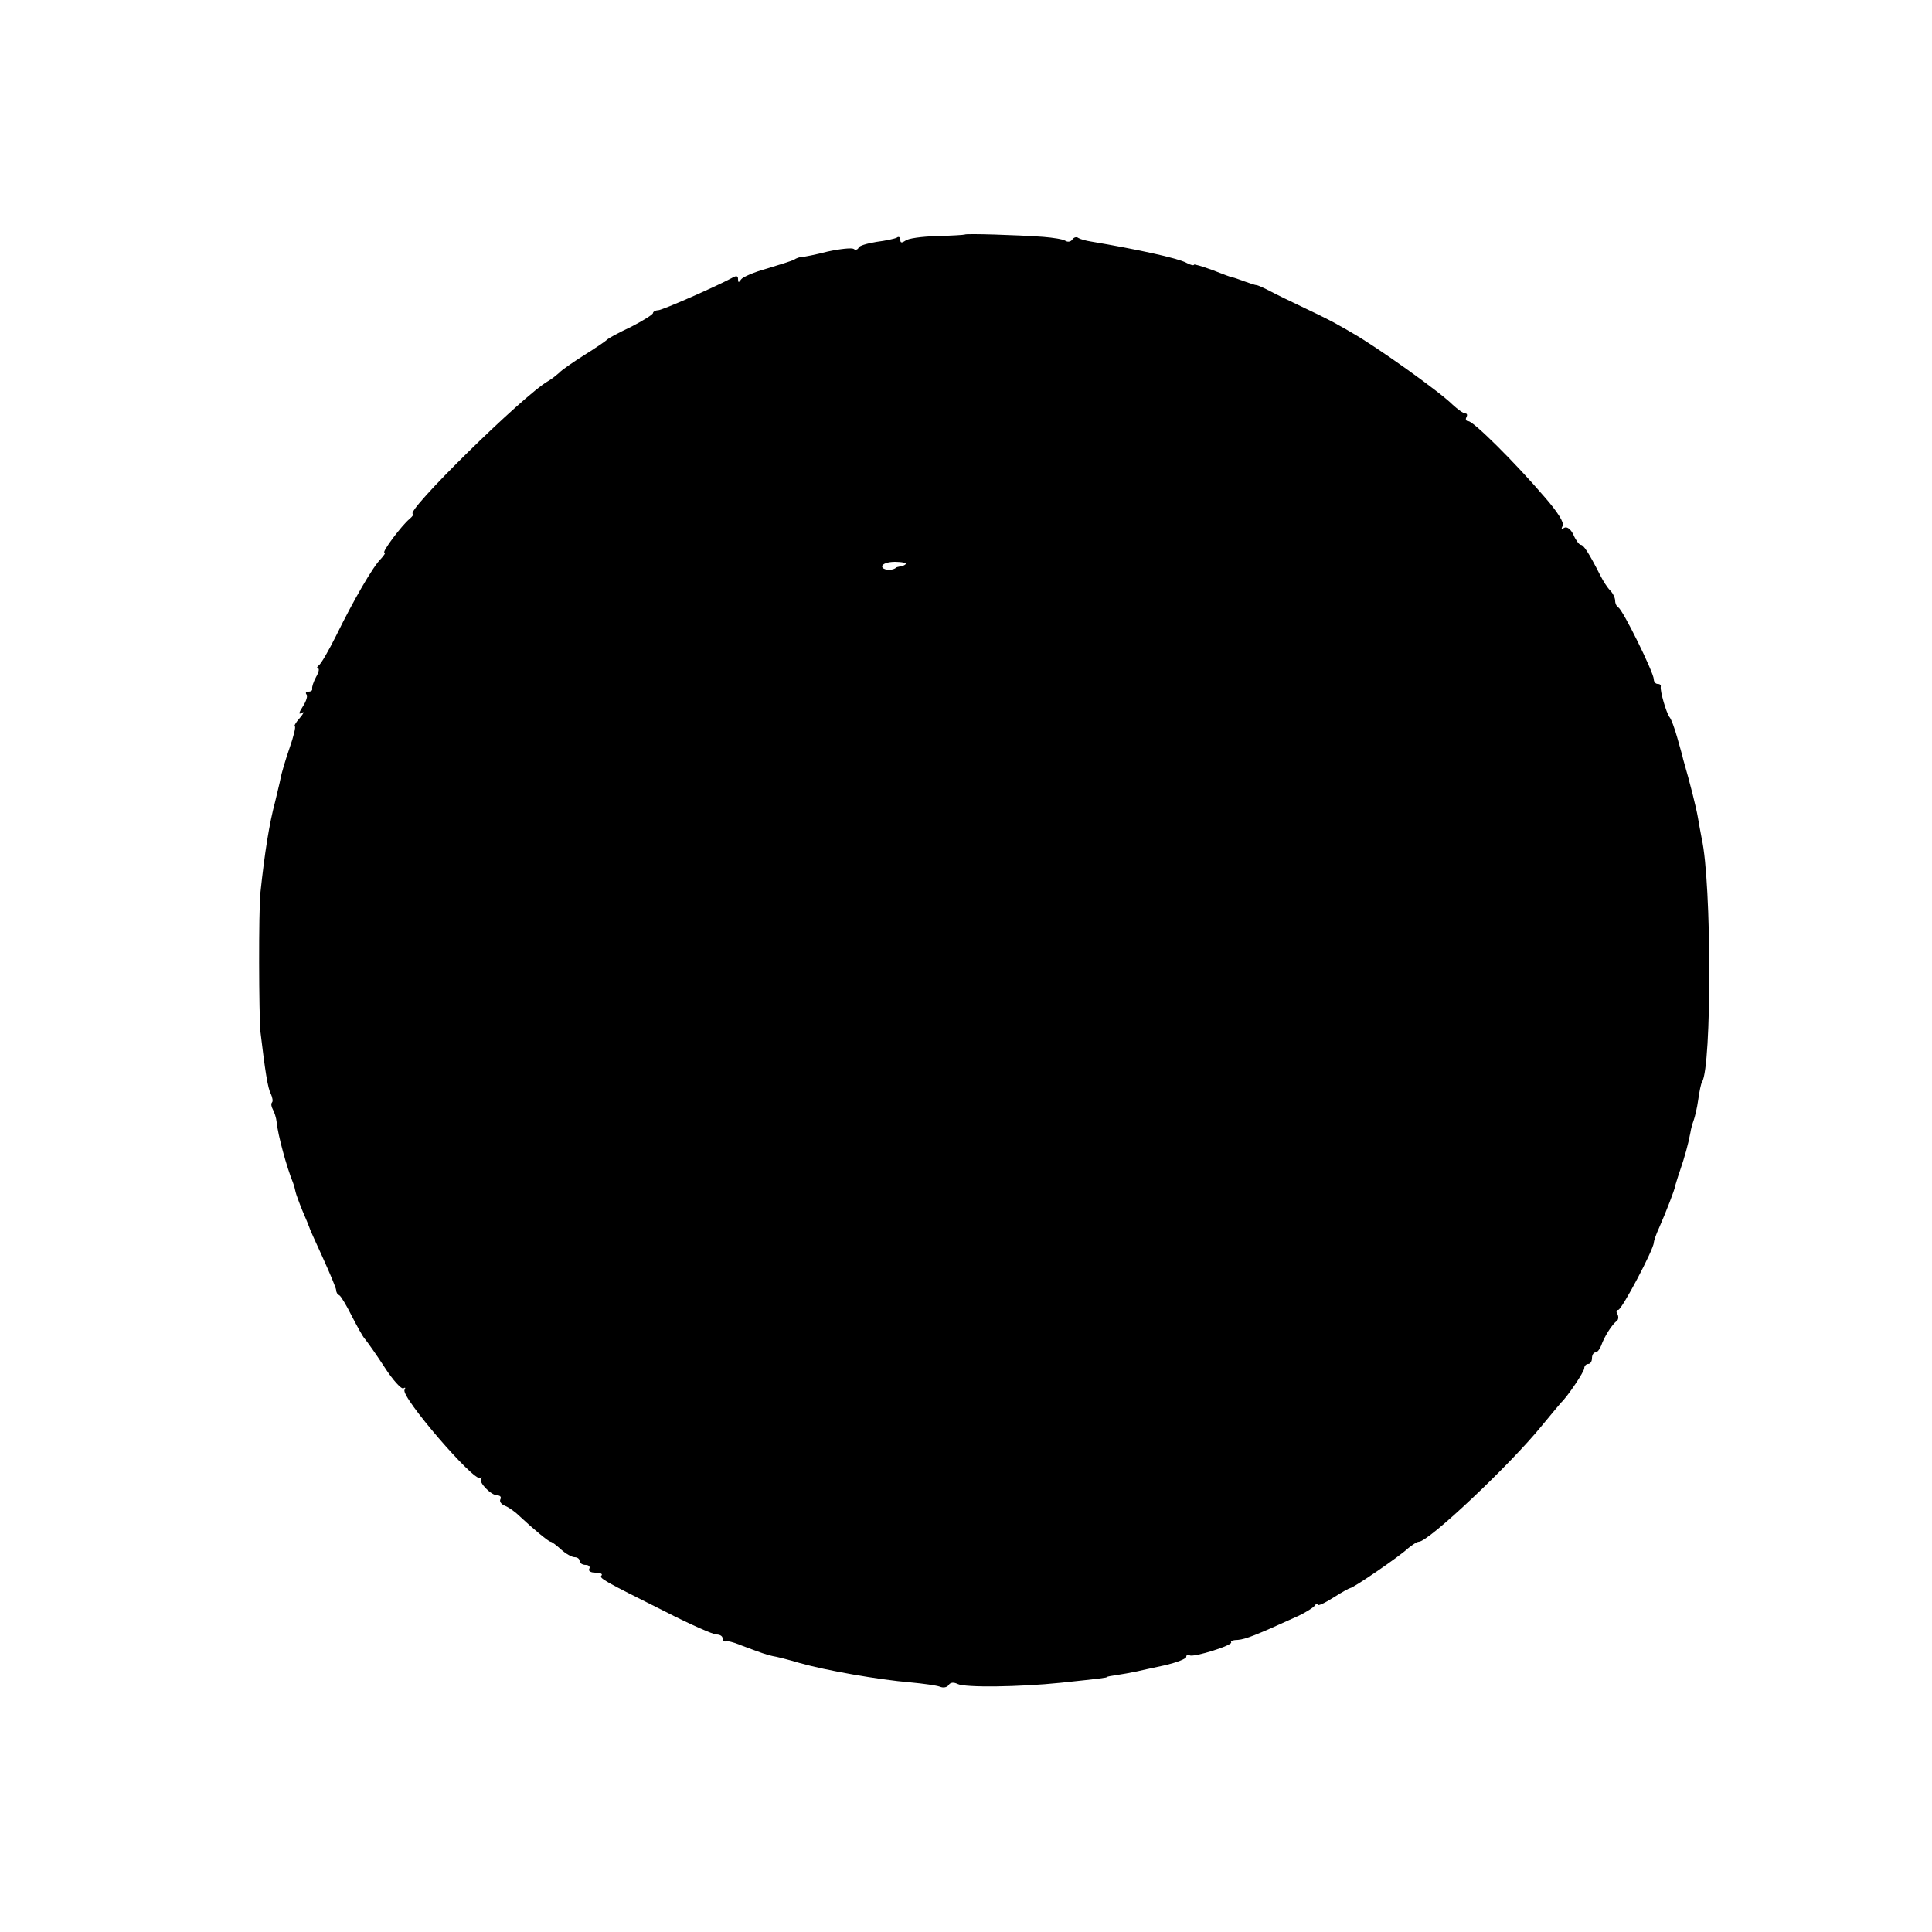 <?xml version="1.0" standalone="no"?>
<!DOCTYPE svg PUBLIC "-//W3C//DTD SVG 20010904//EN"
 "http://www.w3.org/TR/2001/REC-SVG-20010904/DTD/svg10.dtd">
<svg version="1.0" xmlns="http://www.w3.org/2000/svg"
 width="500pt" height="500pt" viewBox="0 0 500 500"
 preserveAspectRatio="xMidYMid meet">
<g transform="translate(0,500) scale(0.1,-0.1)"
fill="#000000" stroke="none">
<path d="M2497 4393 c-2 -1 -34 -3 -72 -4 -39 -1 -76 -6 -82 -12 -9 -6 -13 -6
-13 2 0 7 -4 10 -9 6 -6 -3 -29 -8 -53 -11 -24 -4 -45 -10 -46 -15 -2 -5 -8
-7 -13 -3 -5 3 -35 0 -67 -7 -31 -8 -61 -14 -67 -14 -5 0 -14 -3 -20 -7 -5 -3
-37 -13 -70 -23 -33 -9 -63 -22 -67 -28 -6 -9 -8 -9 -8 1 0 9 -5 9 -17 2 -39
-21 -179 -83 -190 -83 -7 0 -13 -4 -13 -7 0 -4 -26 -20 -57 -36 -32 -15 -60
-30 -63 -34 -3 -3 -29 -21 -58 -39 -30 -19 -59 -39 -65 -46 -7 -6 -19 -16 -28
-21 -64 -36 -376 -343 -350 -344 3 0 -1 -6 -9 -13 -20 -16 -73 -87 -65 -87 4
0 -1 -7 -9 -16 -20 -19 -71 -107 -116 -199 -19 -38 -39 -73 -45 -77 -5 -4 -6
-8 -2 -8 4 0 2 -10 -5 -22 -7 -13 -11 -26 -10 -30 1 -5 -3 -8 -10 -8 -6 0 -8
-3 -5 -7 4 -3 0 -17 -9 -31 -11 -17 -12 -22 -3 -17 8 5 5 -1 -5 -13 -11 -12
-16 -22 -13 -22 3 0 -3 -26 -14 -57 -11 -32 -21 -66 -23 -78 -2 -11 -9 -38
-14 -60 -15 -56 -27 -131 -38 -235 -5 -48 -4 -317 0 -360 12 -101 19 -147 27
-161 4 -9 6 -19 3 -22 -3 -3 -2 -11 2 -18 4 -7 9 -22 10 -33 3 -33 26 -117 42
-156 3 -8 6 -19 7 -25 1 -5 9 -27 18 -49 9 -21 17 -40 17 -41 0 -2 16 -38 35
-79 19 -42 35 -80 35 -85 0 -5 3 -11 8 -13 4 -2 18 -25 32 -53 14 -27 29 -55
35 -61 5 -6 28 -38 50 -72 21 -33 44 -58 49 -55 5 3 6 2 3 -4 -11 -17 181
-240 196 -228 4 3 5 2 2 -2 -7 -9 26 -43 42 -43 8 0 11 -5 8 -10 -3 -6 2 -13
12 -17 10 -4 27 -16 39 -28 33 -31 74 -65 79 -65 3 0 15 -9 27 -20 12 -11 28
-20 35 -20 7 0 13 -4 13 -10 0 -5 7 -10 16 -10 8 0 12 -5 9 -10 -3 -6 4 -10
16 -10 12 0 19 -3 16 -7 -8 -7 5 -14 165 -94 64 -33 124 -59 132 -59 9 0 16
-4 16 -10 0 -5 3 -9 8 -8 4 2 21 -2 37 -9 56 -21 70 -26 85 -29 8 -1 40 -9 70
-18 67 -19 203 -43 286 -50 33 -3 68 -8 76 -11 9 -4 19 -2 23 4 4 7 13 8 23 3
19 -10 161 -8 267 3 104 11 120 13 120 15 0 1 11 3 25 5 14 2 36 6 50 9 14 3
49 11 78 17 28 7 52 16 52 21 0 5 4 7 9 4 10 -6 115 27 107 34 -2 3 6 6 18 6
20 2 44 11 156 62 19 9 38 21 42 26 4 6 8 8 8 3 0 -4 18 4 40 18 22 14 42 25
44 25 8 0 128 82 150 103 11 9 23 17 28 17 25 0 235 198 318 300 25 30 47 57
50 60 17 16 60 80 60 89 0 6 5 11 10 11 6 0 10 7 10 15 0 8 4 15 9 15 5 0 11
8 15 18 7 21 28 55 40 63 5 4 5 12 2 18 -4 6 -3 11 2 11 9 0 92 157 92 174 0
4 6 22 14 39 17 39 41 100 41 107 1 3 6 21 13 41 12 35 21 67 27 99 1 8 5 22
8 30 3 8 9 32 12 54 3 21 7 42 10 46 25 41 25 514 -1 630 -3 14 -7 39 -10 55
-4 24 -20 88 -38 150 -1 6 -8 30 -15 55 -7 25 -16 50 -21 55 -8 12 -24 66 -22
78 1 4 -2 7 -8 7 -5 0 -10 5 -10 12 0 17 -81 182 -92 186 -4 2 -8 10 -8 17 0
8 -6 20 -13 27 -7 7 -18 24 -25 38 -31 61 -44 80 -51 80 -4 0 -13 12 -19 26
-7 15 -17 22 -24 18 -7 -5 -8 -3 -4 5 5 8 -13 36 -46 74 -78 91 -185 197 -198
197 -6 0 -8 5 -5 10 3 6 2 10 -3 10 -5 0 -20 11 -33 23 -33 33 -197 150 -259
185 -8 5 -24 14 -35 20 -11 7 -49 26 -85 43 -36 17 -77 37 -92 45 -15 8 -31
15 -35 16 -5 0 -19 5 -33 10 -14 5 -27 10 -30 10 -3 0 -26 9 -52 19 -27 10
-48 16 -48 14 0 -3 -9 -1 -20 5 -22 12 -128 35 -247 55 -13 2 -27 6 -32 9 -5
4 -12 2 -16 -4 -4 -6 -12 -7 -18 -3 -6 4 -32 8 -57 10 -69 5 -201 9 -203 6z
m-153 -853 c-3 -3 -10 -6 -15 -6 -5 -1 -10 -2 -11 -4 -11 -8 -35 -5 -35 4 0 7
15 12 33 12 18 0 31 -3 28 -6z"/>
</g>
</svg>
